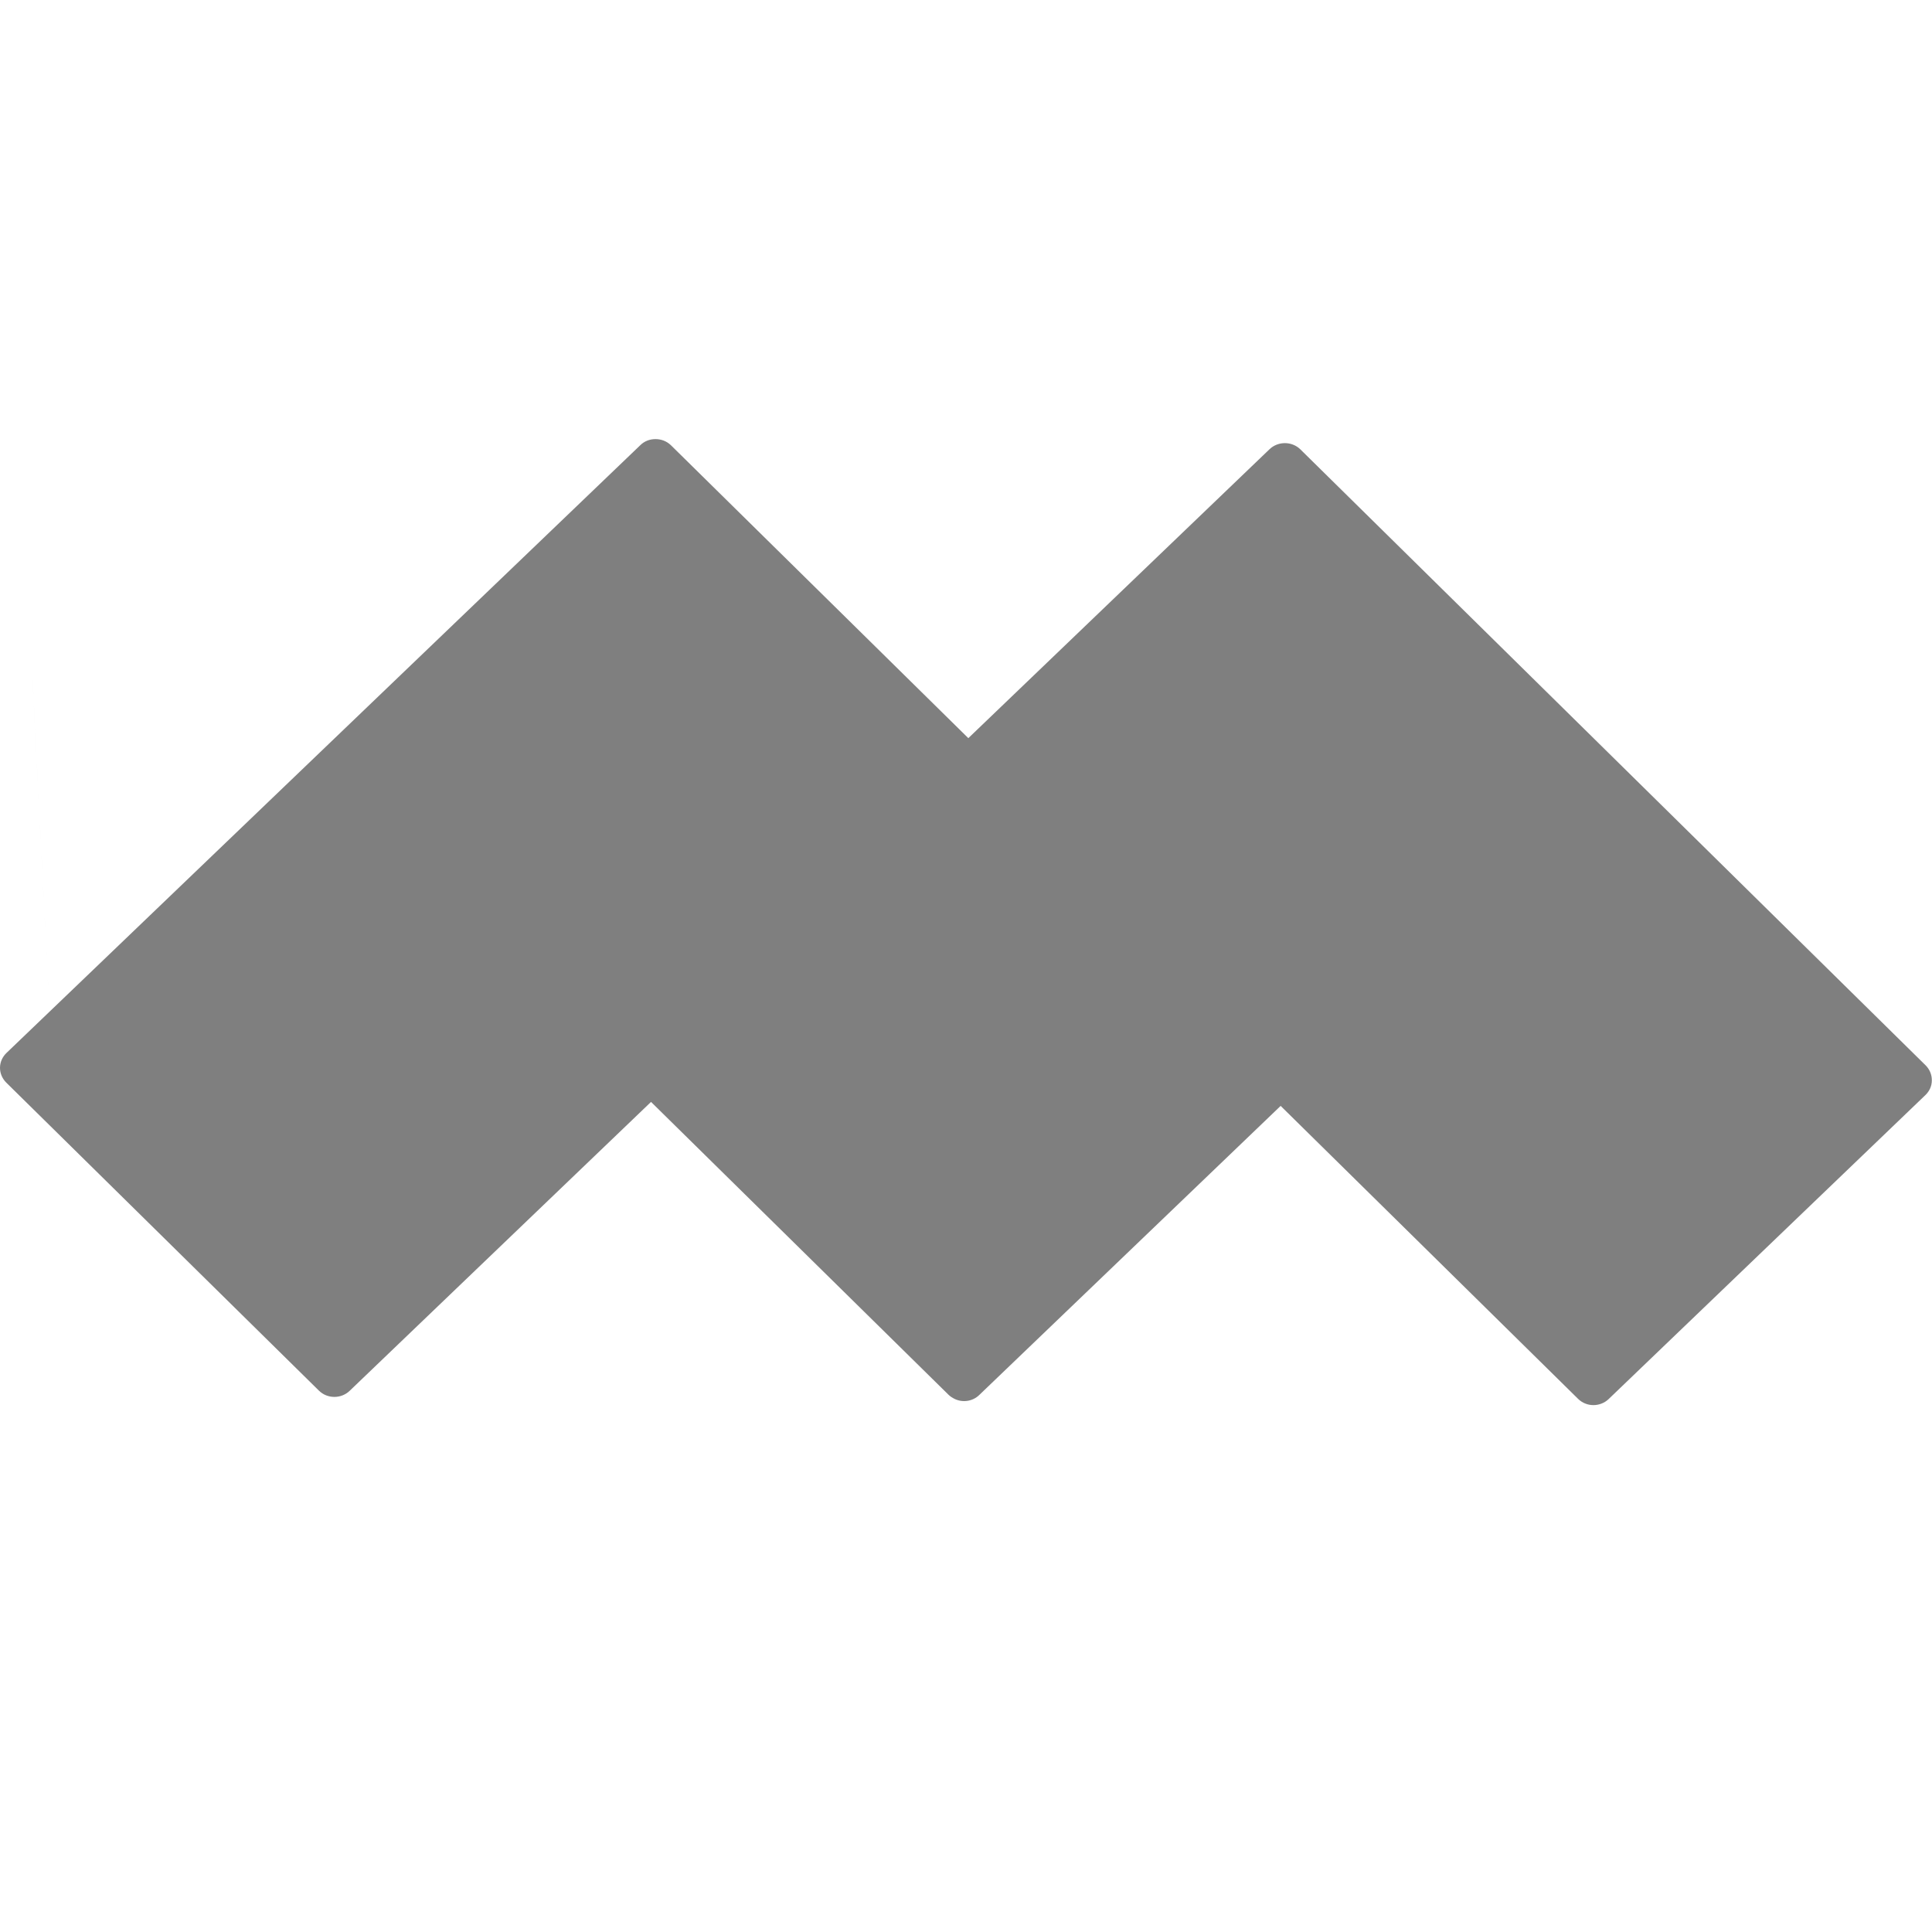 <svg xmlns="http://www.w3.org/2000/svg" xmlns:svg="http://www.w3.org/2000/svg" id="svg8" width="44" height="44" version="1.1" viewBox="0 0 11.642 11.642"><g id="layer1"><path d="m 3.95,2.646 c -0.034,-1.284e-4 -0.067,0.012 -0.092,0.037 L 0.039,6.345 C 0.014,6.369 2.2820597e-4,6.401 2.5483317e-6,6.434 -2.2468253e-4,6.468 0.014,6.5 0.038,6.524 l 1.884,1.856 c 0.051,0.05 0.134,0.05 0.185,9.166e-4 L 3.923,6.64 5.715,8.404 c 0.011,0.011 0.024,0.019 0.038,0.026 0.048,0.023 0.108,0.015 0.148,-0.024 L 7.717,6.664 9.509,8.429 c 0.025,0.025 0.059,0.038 0.092,0.038 0.033,2.127e-4 0.067,-0.012 0.092,-0.036 l 1.909,-1.832 c 0.025,-0.024 0.039,-0.055 0.039,-0.089 2.01e-4,-0.034 -0.013,-0.066 -0.037,-0.09 L 7.835,2.707 C 7.784,2.658 7.701,2.658 7.65,2.707 7.035,3.297 6.391,3.915 5.835,4.448 L 4.043,2.683 C 4.017,2.658 3.984,2.646 3.95,2.646 Z M 0.315,6.436 c -0.21,-4.144 -0.105,-2.072 0,0 z" style="fill:#000;fill-opacity:.5;stroke:none;stroke-width:.026;stroke-opacity:1" id="path86"/></g></svg>